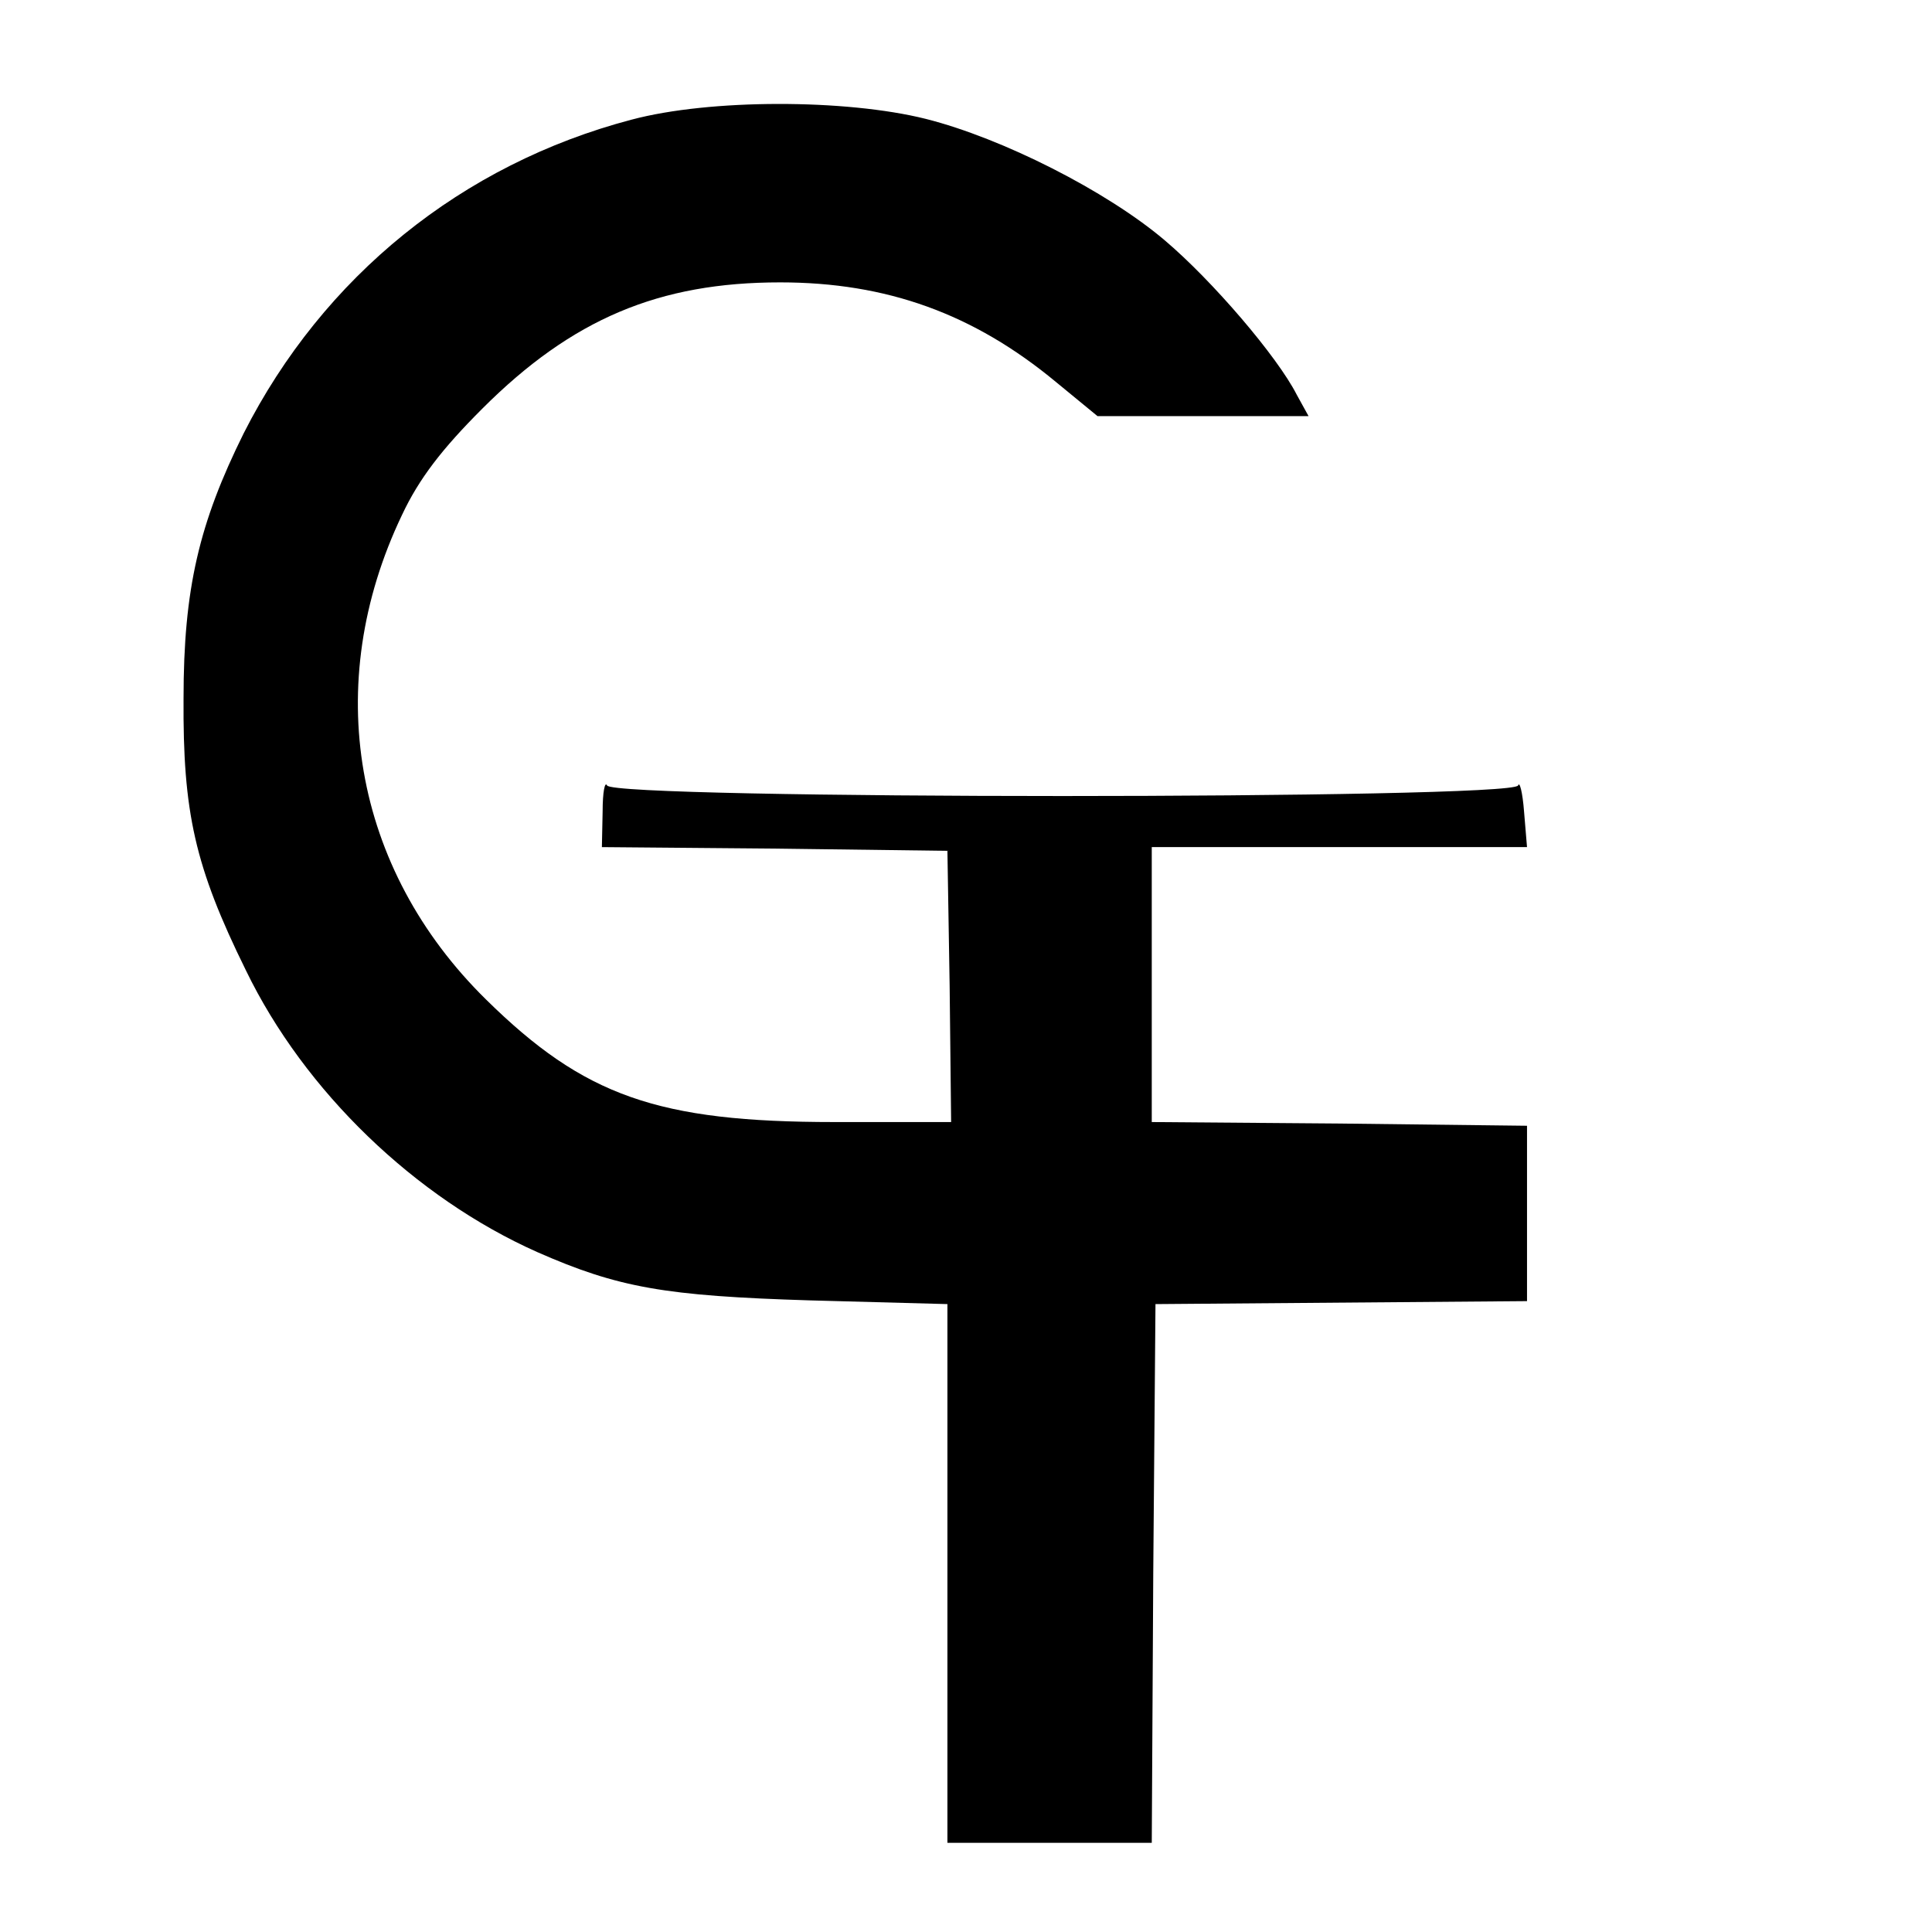 <?xml version="1.0" standalone="no"?>
<!DOCTYPE svg PUBLIC "-//W3C//DTD SVG 20010904//EN"
 "http://www.w3.org/TR/2001/REC-SVG-20010904/DTD/svg10.dtd">
<svg version="1.0" xmlns="http://www.w3.org/2000/svg"
 width="260pt" height="260pt" viewBox="0 0 260 260"
 preserveAspectRatio="xMidYMid meet">
<g transform="translate(0,260) scale(0.1,-0.1)"
fill="#000000" stroke="none">
<path d="M850 2439 c-228 -60 -415 -211 -522 -422 -60 -121 -81 -209 -81 -357
-1 -153 15 -226 84 -366 79 -163 228 -306 392 -379 109 -48 172 -59 367 -65
l185 -5 0 -363 0 -362 137 0 138 0 2 363 3 362 250 2 250 2 0 118 0 118 -252
3 -253 2 0 185 0 185 253 0 252 0 -4 48 c-2 26 -6 41 -8 35 -7 -19 -1219 -19
-1226 0 -3 6 -6 -9 -6 -35 l-1 -48 233 -2 232 -3 3 -182 2 -183 -157 0 c-238
0 -337 35 -469 165 -179 176 -222 424 -113 652 23 49 54 89 108 143 121 121
238 170 401 170 143 0 260 -42 371 -134 l56 -46 142 0 142 0 -16 29 c-26 51
-113 153 -178 208 -78 66 -218 137 -321 163 -108 27 -291 27 -396 -1z"/>
</g>
</svg>

